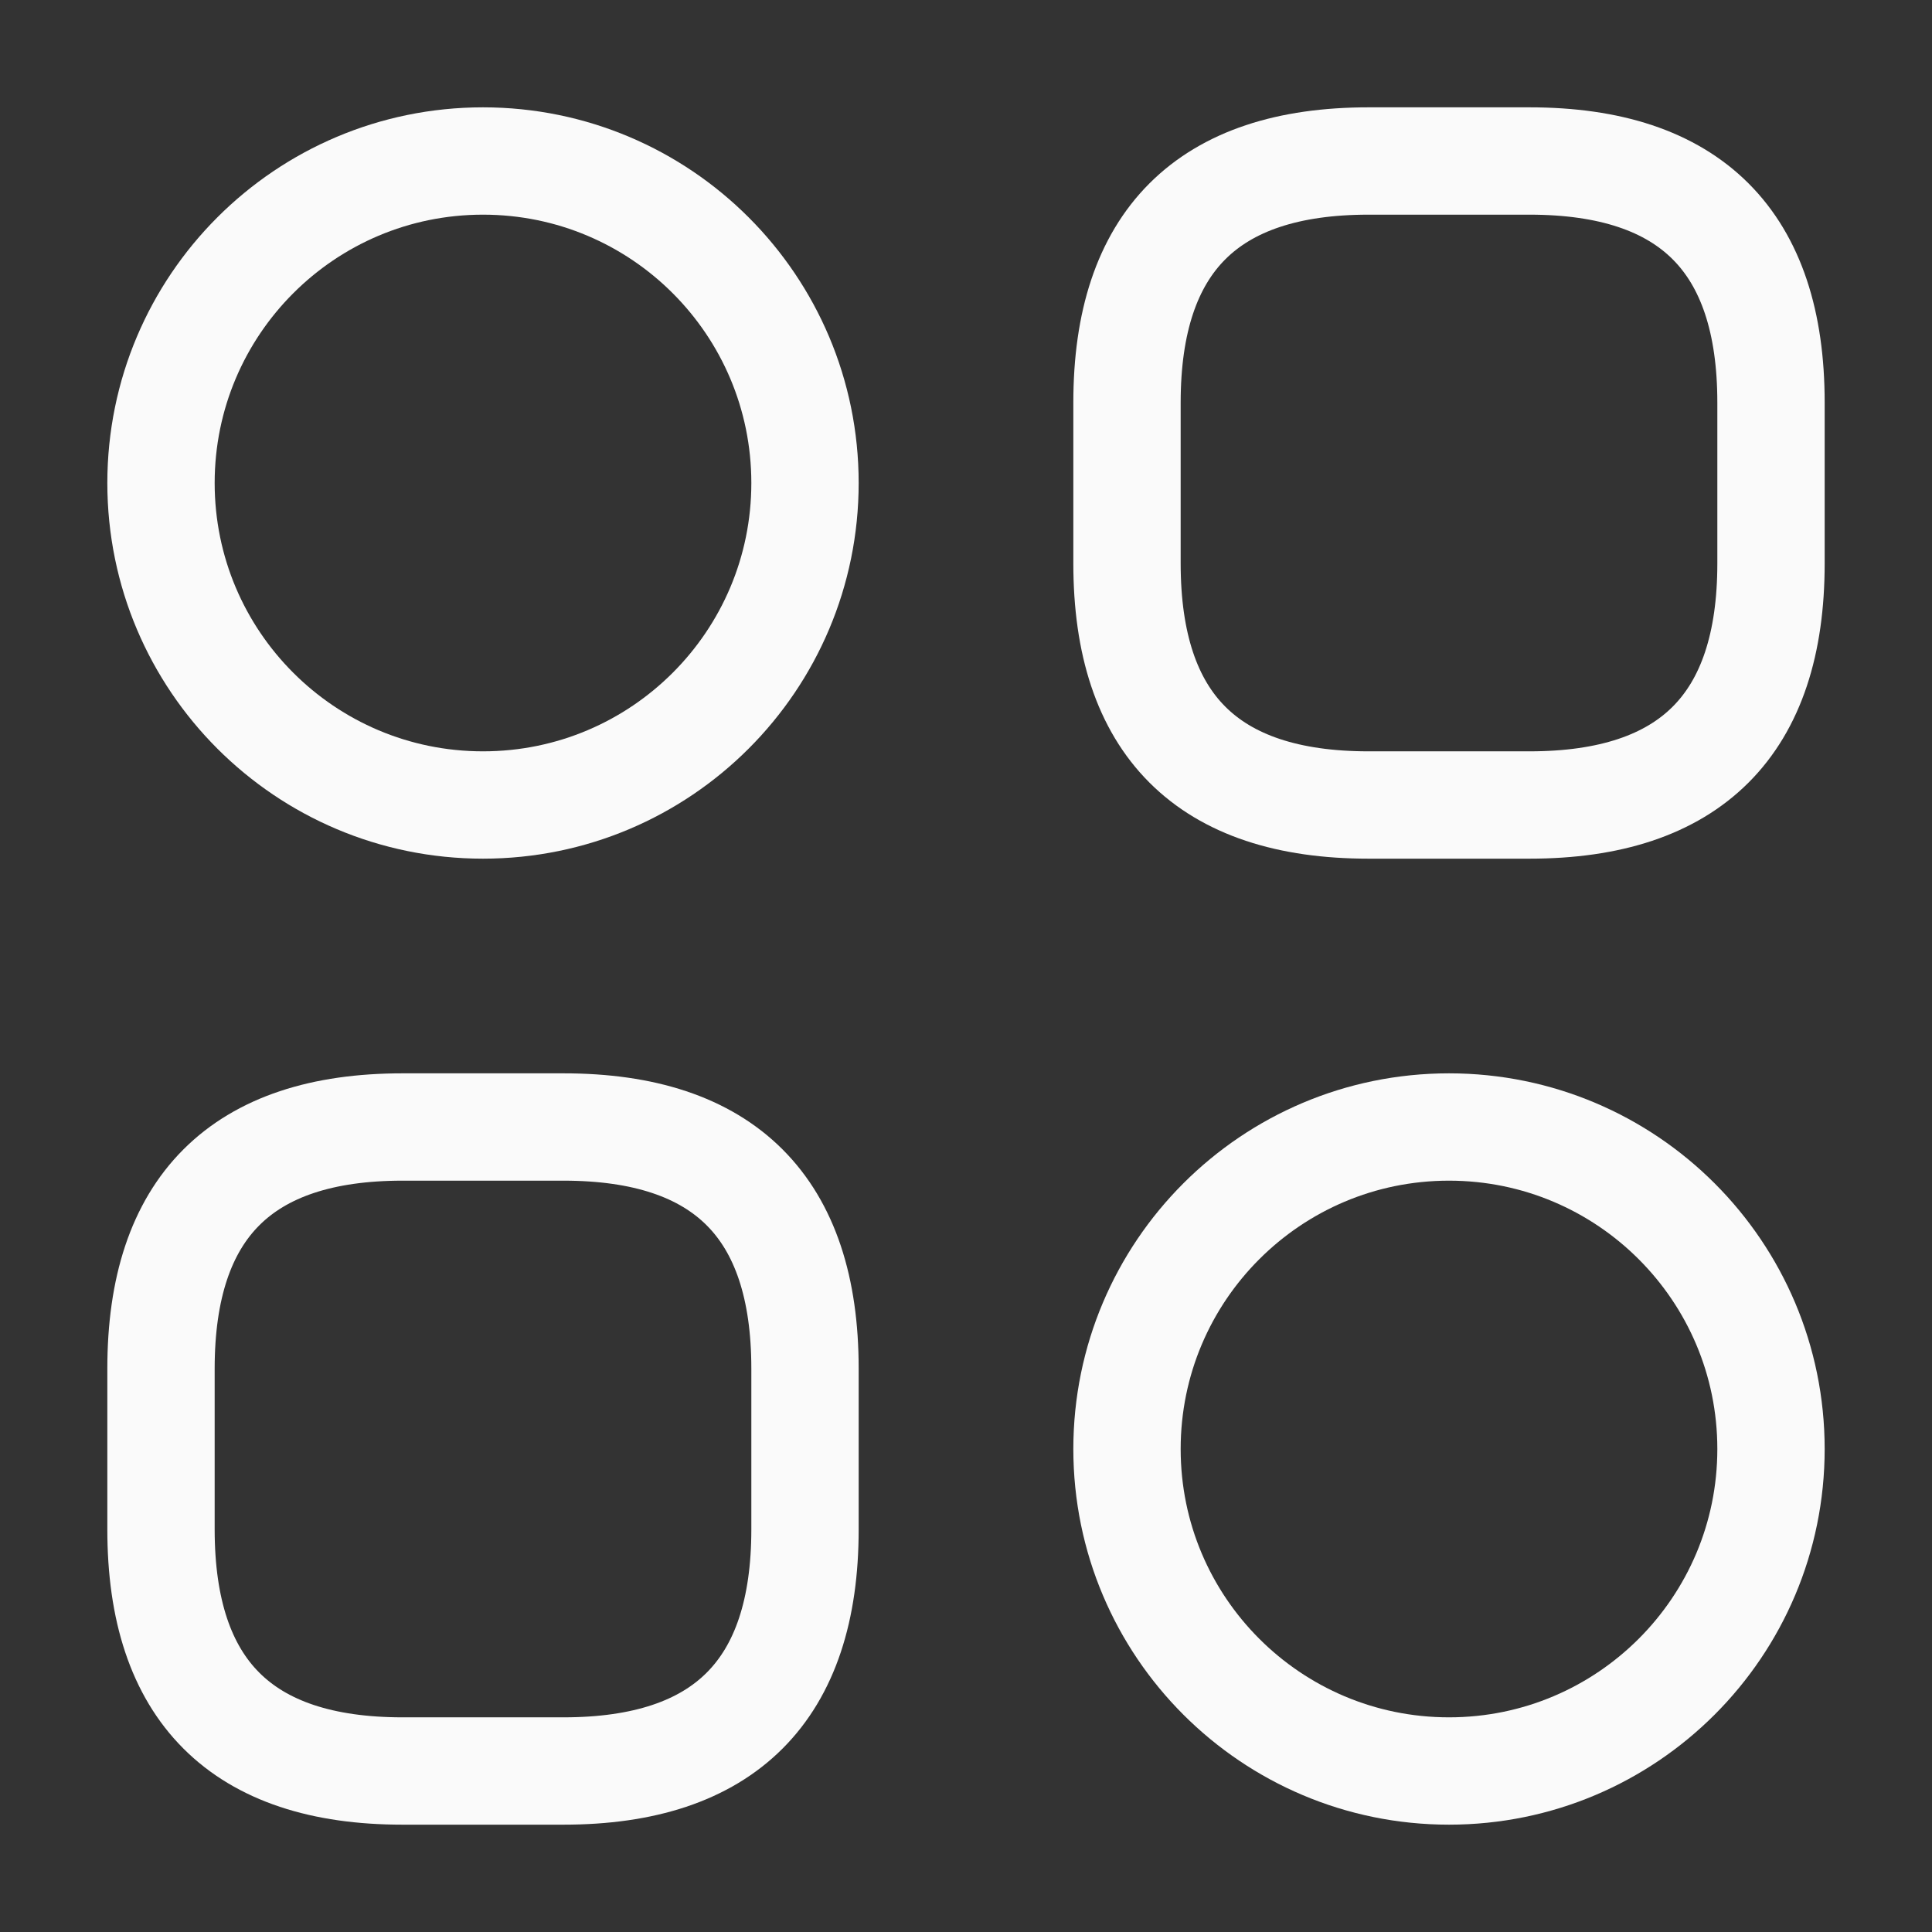 <svg width="18" height="18" viewBox="0 0 18 18" fill="none" xmlns="http://www.w3.org/2000/svg">
<rect x="0" y="0" width="18" height="18" fill="#333333" stroke="none"/>
<path d="M12.75 7.5H14.25C15.75 7.5 16.5 6.75 16.5 5.25V3.75C16.5 2.25 15.75 1.5 14.25 1.5H12.75C11.25 1.5 10.5 2.25 10.5 3.75V5.25C10.5 6.75 11.25 7.5 12.75 7.5Z" stroke="#FAFAFA" stroke-miterlimit="10" stroke-linecap="round" stroke-linejoin="round"/>
<path d="M3.75 16.5H5.25C6.75 16.5 7.5 15.75 7.5 14.25V12.75C7.5 11.25 6.75 10.5 5.25 10.5H3.75C2.25 10.5 1.5 11.25 1.5 12.75V14.25C1.5 15.75 2.25 16.5 3.75 16.5Z" stroke="#FAFAFA" stroke-miterlimit="10" stroke-linecap="round" stroke-linejoin="round"/>
<path d="M4.5 7.5C6.157 7.5 7.5 6.157 7.5 4.5C7.5 2.843 6.157 1.5 4.5 1.5C2.843 1.5 1.5 2.843 1.5 4.5C1.5 6.157 2.843 7.5 4.5 7.5Z" stroke="#FAFAFA" stroke-miterlimit="10" stroke-linecap="round" stroke-linejoin="round"/>
<path d="M13.5 16.5C15.157 16.5 16.5 15.157 16.5 13.5C16.5 11.843 15.157 10.5 13.5 10.5C11.843 10.5 10.5 11.843 10.5 13.5C10.5 15.157 11.843 16.5 13.5 16.5Z" stroke="#FAFAFA" stroke-miterlimit="10" stroke-linecap="round" stroke-linejoin="round"/>
</svg>
